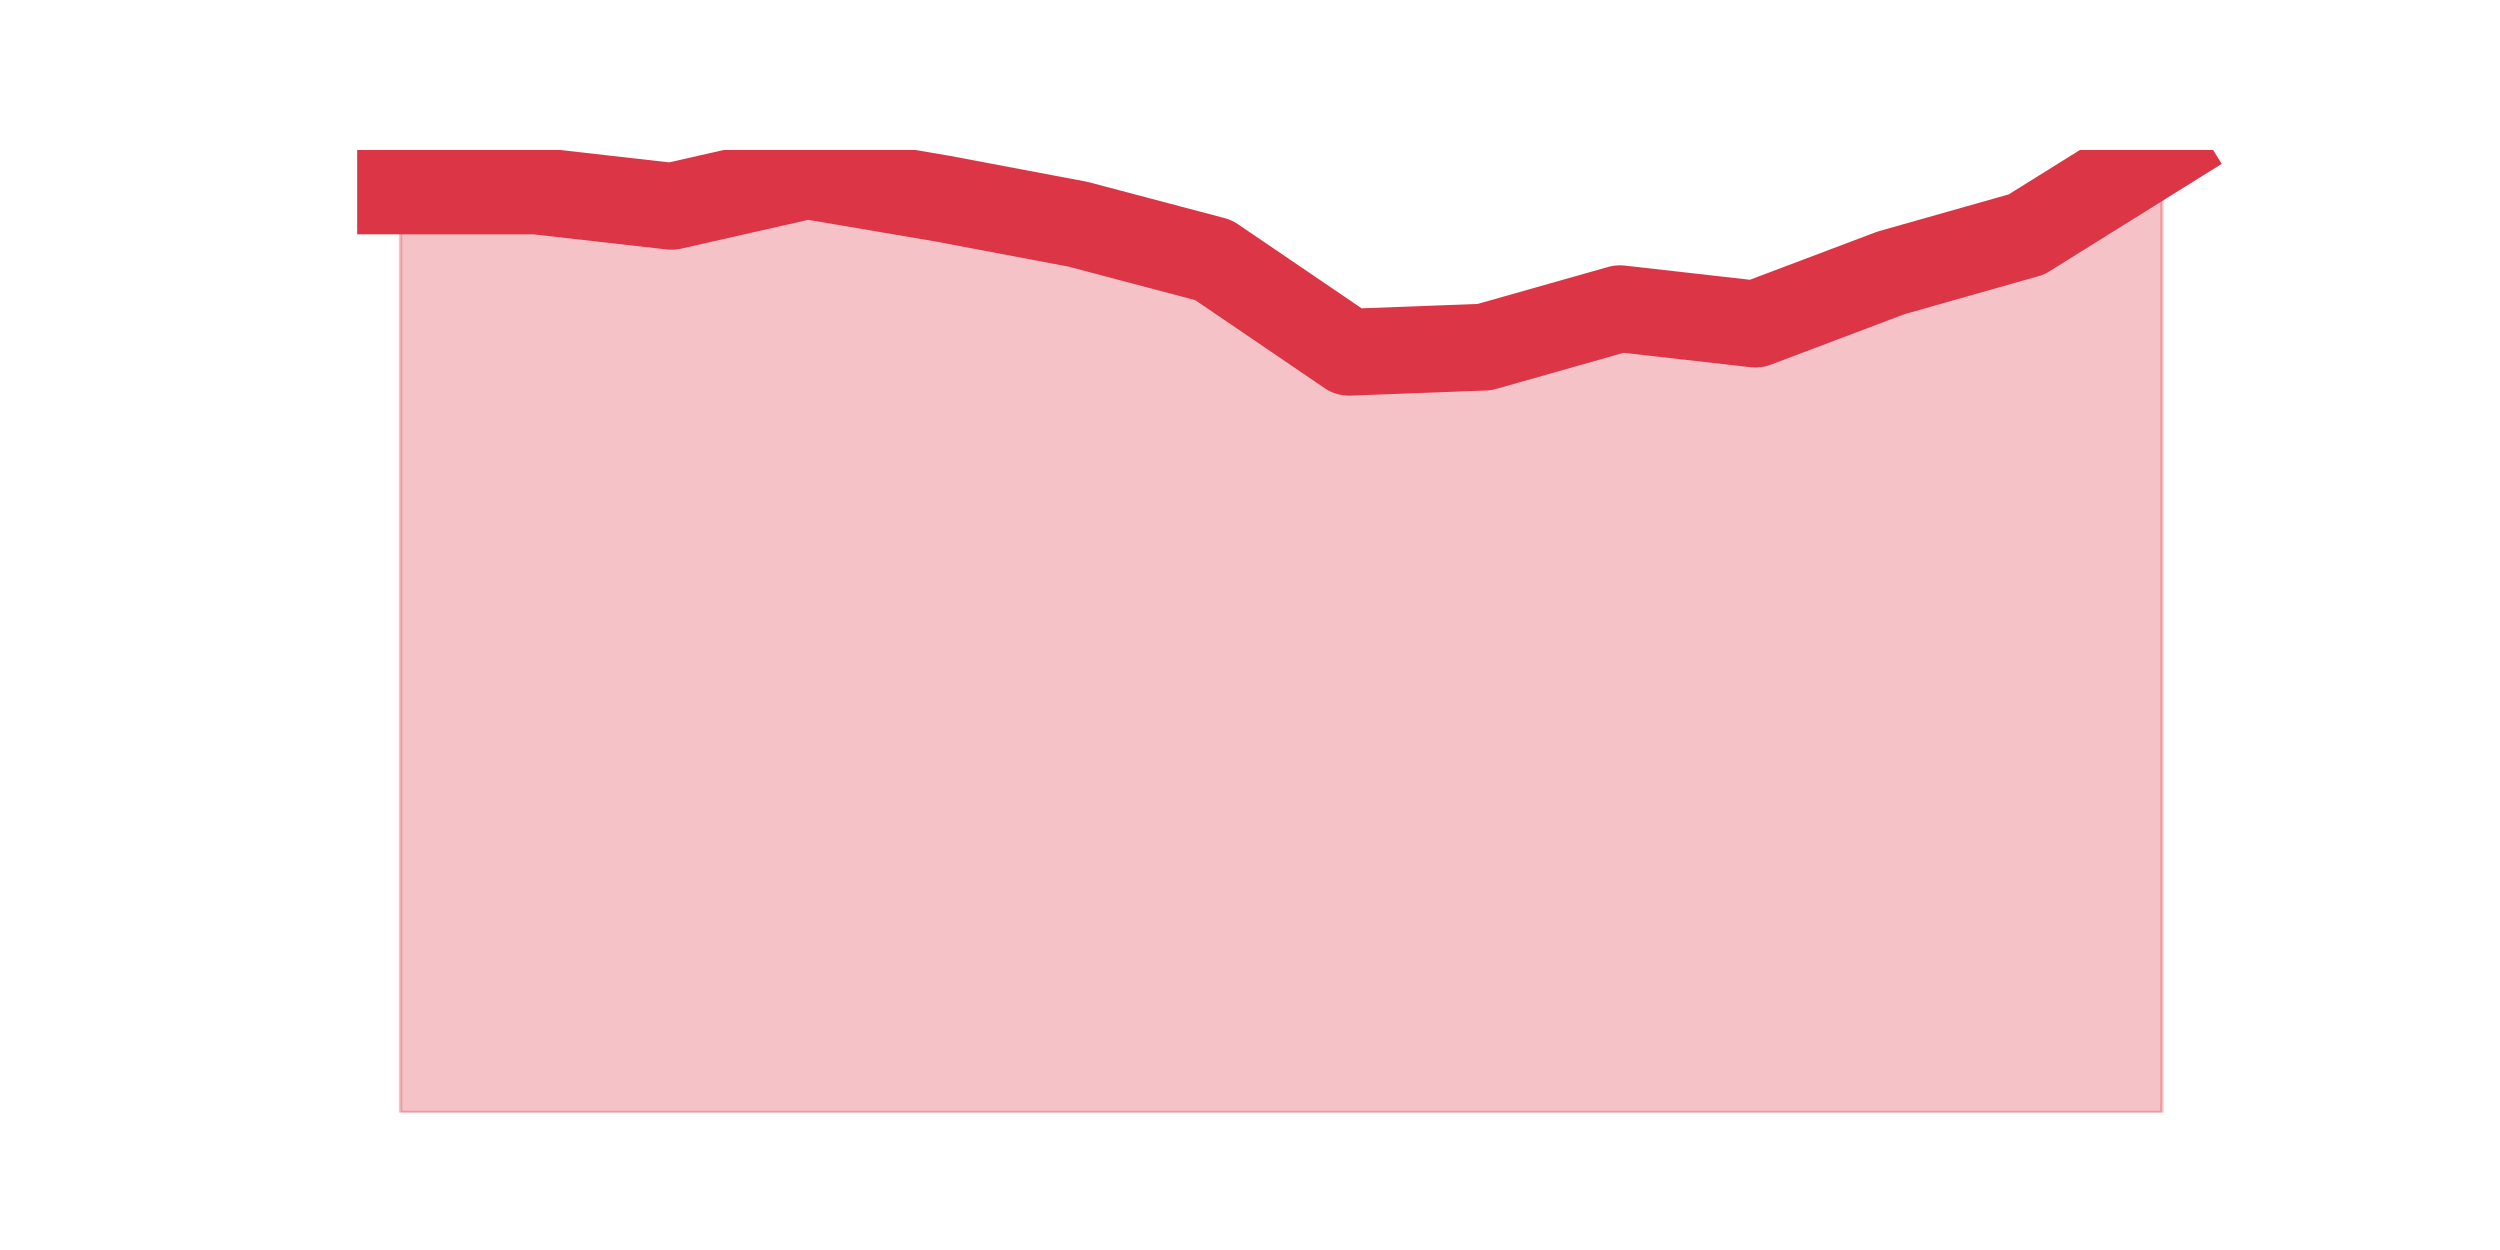 <?xml version="1.0" encoding="utf-8" standalone="no"?>
<!DOCTYPE svg PUBLIC "-//W3C//DTD SVG 1.1//EN"
  "http://www.w3.org/Graphics/SVG/1.1/DTD/svg11.dtd">
<svg height="360pt" version="1.1" viewBox="0 0 720 360" width="720pt" xmlns="http://www.w3.org/2000/svg" xmlns:xlink="http://www.w3.org/1999/xlink">
 <defs>
  <style type="text/css">*{stroke-linecap:butt;stroke-linejoin:round;}</style>
 </defs>
 <g id="figure_1">
  <g id="patch_1">
   <path d="M 0 360 
L 720 360 
L 720 0 
L 0 0 
z
" style="fill:none;"/>
  </g>
  <g id="axes_1">
   <g id="matplotlib.axis_1"/>
   <g id="matplotlib.axis_2"/>
   <g id="PolyCollection_1">
    <defs>
     <path d="M 115.364 -305.004 
L 115.364 -39.6 
L 154.385 -39.6 
L 193.406 -39.6 
L 232.427 -39.6 
L 271.448 -39.6 
L 310.469 -39.6 
L 349.49 -39.6 
L 388.51 -39.6 
L 427.531 -39.6 
L 466.552 -39.6 
L 505.573 -39.6 
L 544.594 -39.6 
L 583.615 -39.6 
L 622.636 -39.6 
L 622.636 -316.8 
L 622.636 -316.8 
L 583.615 -292.471 
L 544.594 -281.413 
L 505.573 -266.668 
L 466.552 -271.091 
L 427.531 -260.033 
L 388.51 -258.559 
L 349.49 -285.099 
L 310.469 -295.42 
L 271.448 -302.793 
L 232.427 -309.428 
L 193.406 -300.581 
L 154.385 -305.004 
L 115.364 -305.004 
z
" id="m7fbbeb647e" style="stroke:#dc3545;stroke-opacity:0.3;"/>
    </defs>
    <g clip-path="url(#pbeca8f3845)">
     <use style="fill:#dc3545;fill-opacity:0.3;stroke:#dc3545;stroke-opacity:0.3;" x="0" xlink:href="#m7fbbeb647e" y="360"/>
    </g>
   </g>
   <g id="line2d_1">
    <path clip-path="url(#pbeca8f3845)" d="M 115.364 54.996 
L 154.385 54.996 
L 193.406 59.419 
L 232.427 50.572 
L 271.448 57.207 
L 310.469 64.58 
L 349.49 74.901 
L 388.51 101.441 
L 427.531 99.967 
L 466.552 88.909 
L 505.573 93.332 
L 544.594 78.587 
L 583.615 67.529 
L 622.636 43.2 
" style="fill:none;stroke:#dc3545;stroke-linecap:square;stroke-width:25;"/>
   </g>
  </g>
 </g>
 <defs>
  <clipPath id="pbeca8f3845">
   <rect height="277.2" width="558" x="90" y="43.2"/>
  </clipPath>
 </defs>
</svg>
